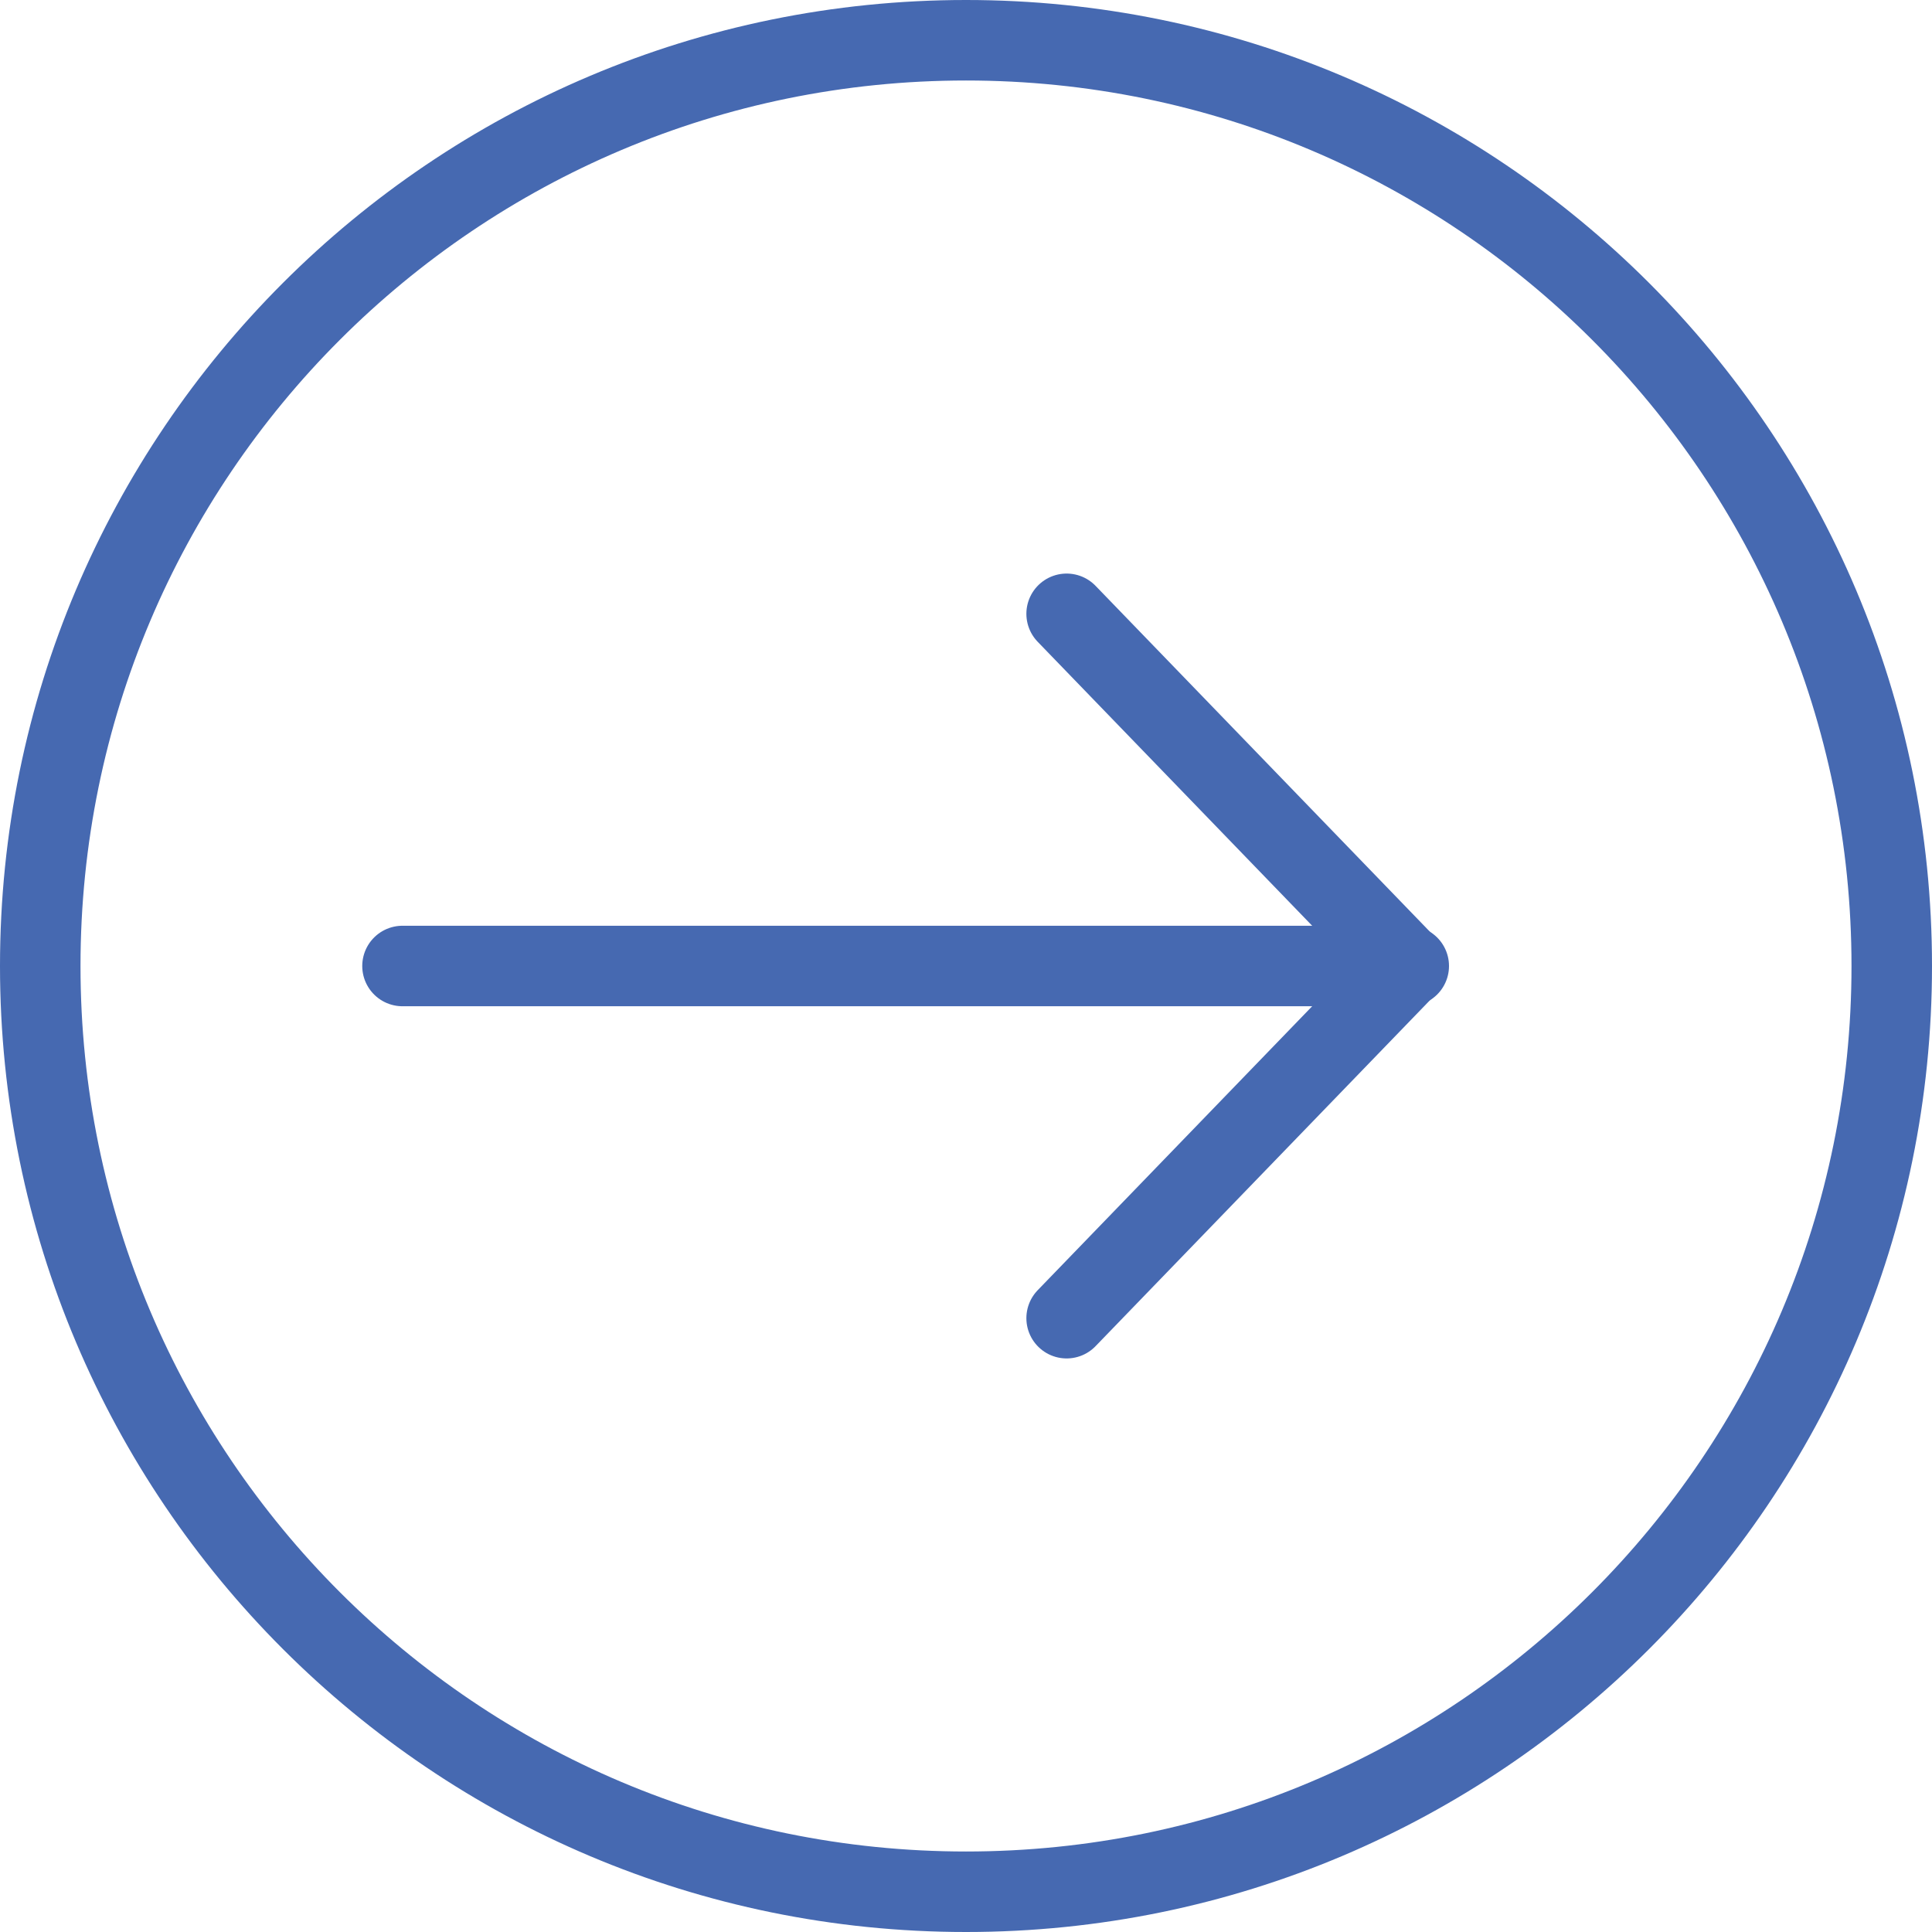 <svg width="48" height="48" viewBox="0 0 48 48" fill="none" xmlns="http://www.w3.org/2000/svg">
<path d="M24 47C36.703 47 47 36.703 47 24C47 11.297 36.703 1 24 1C11.297 1 1 11.297 1 24C1 36.703 11.297 47 24 47Z" stroke="#4669B1" stroke-width="2"/>
<path d="M10 24H35" stroke="#4669B1" stroke-width="2" stroke-linecap="round" stroke-linejoin="round"/>
<path d="M26.5 15.25L34.958 24L26.5 32.75" stroke="#4669B1" stroke-width="2" stroke-linecap="round" stroke-linejoin="round"/>
</svg>
